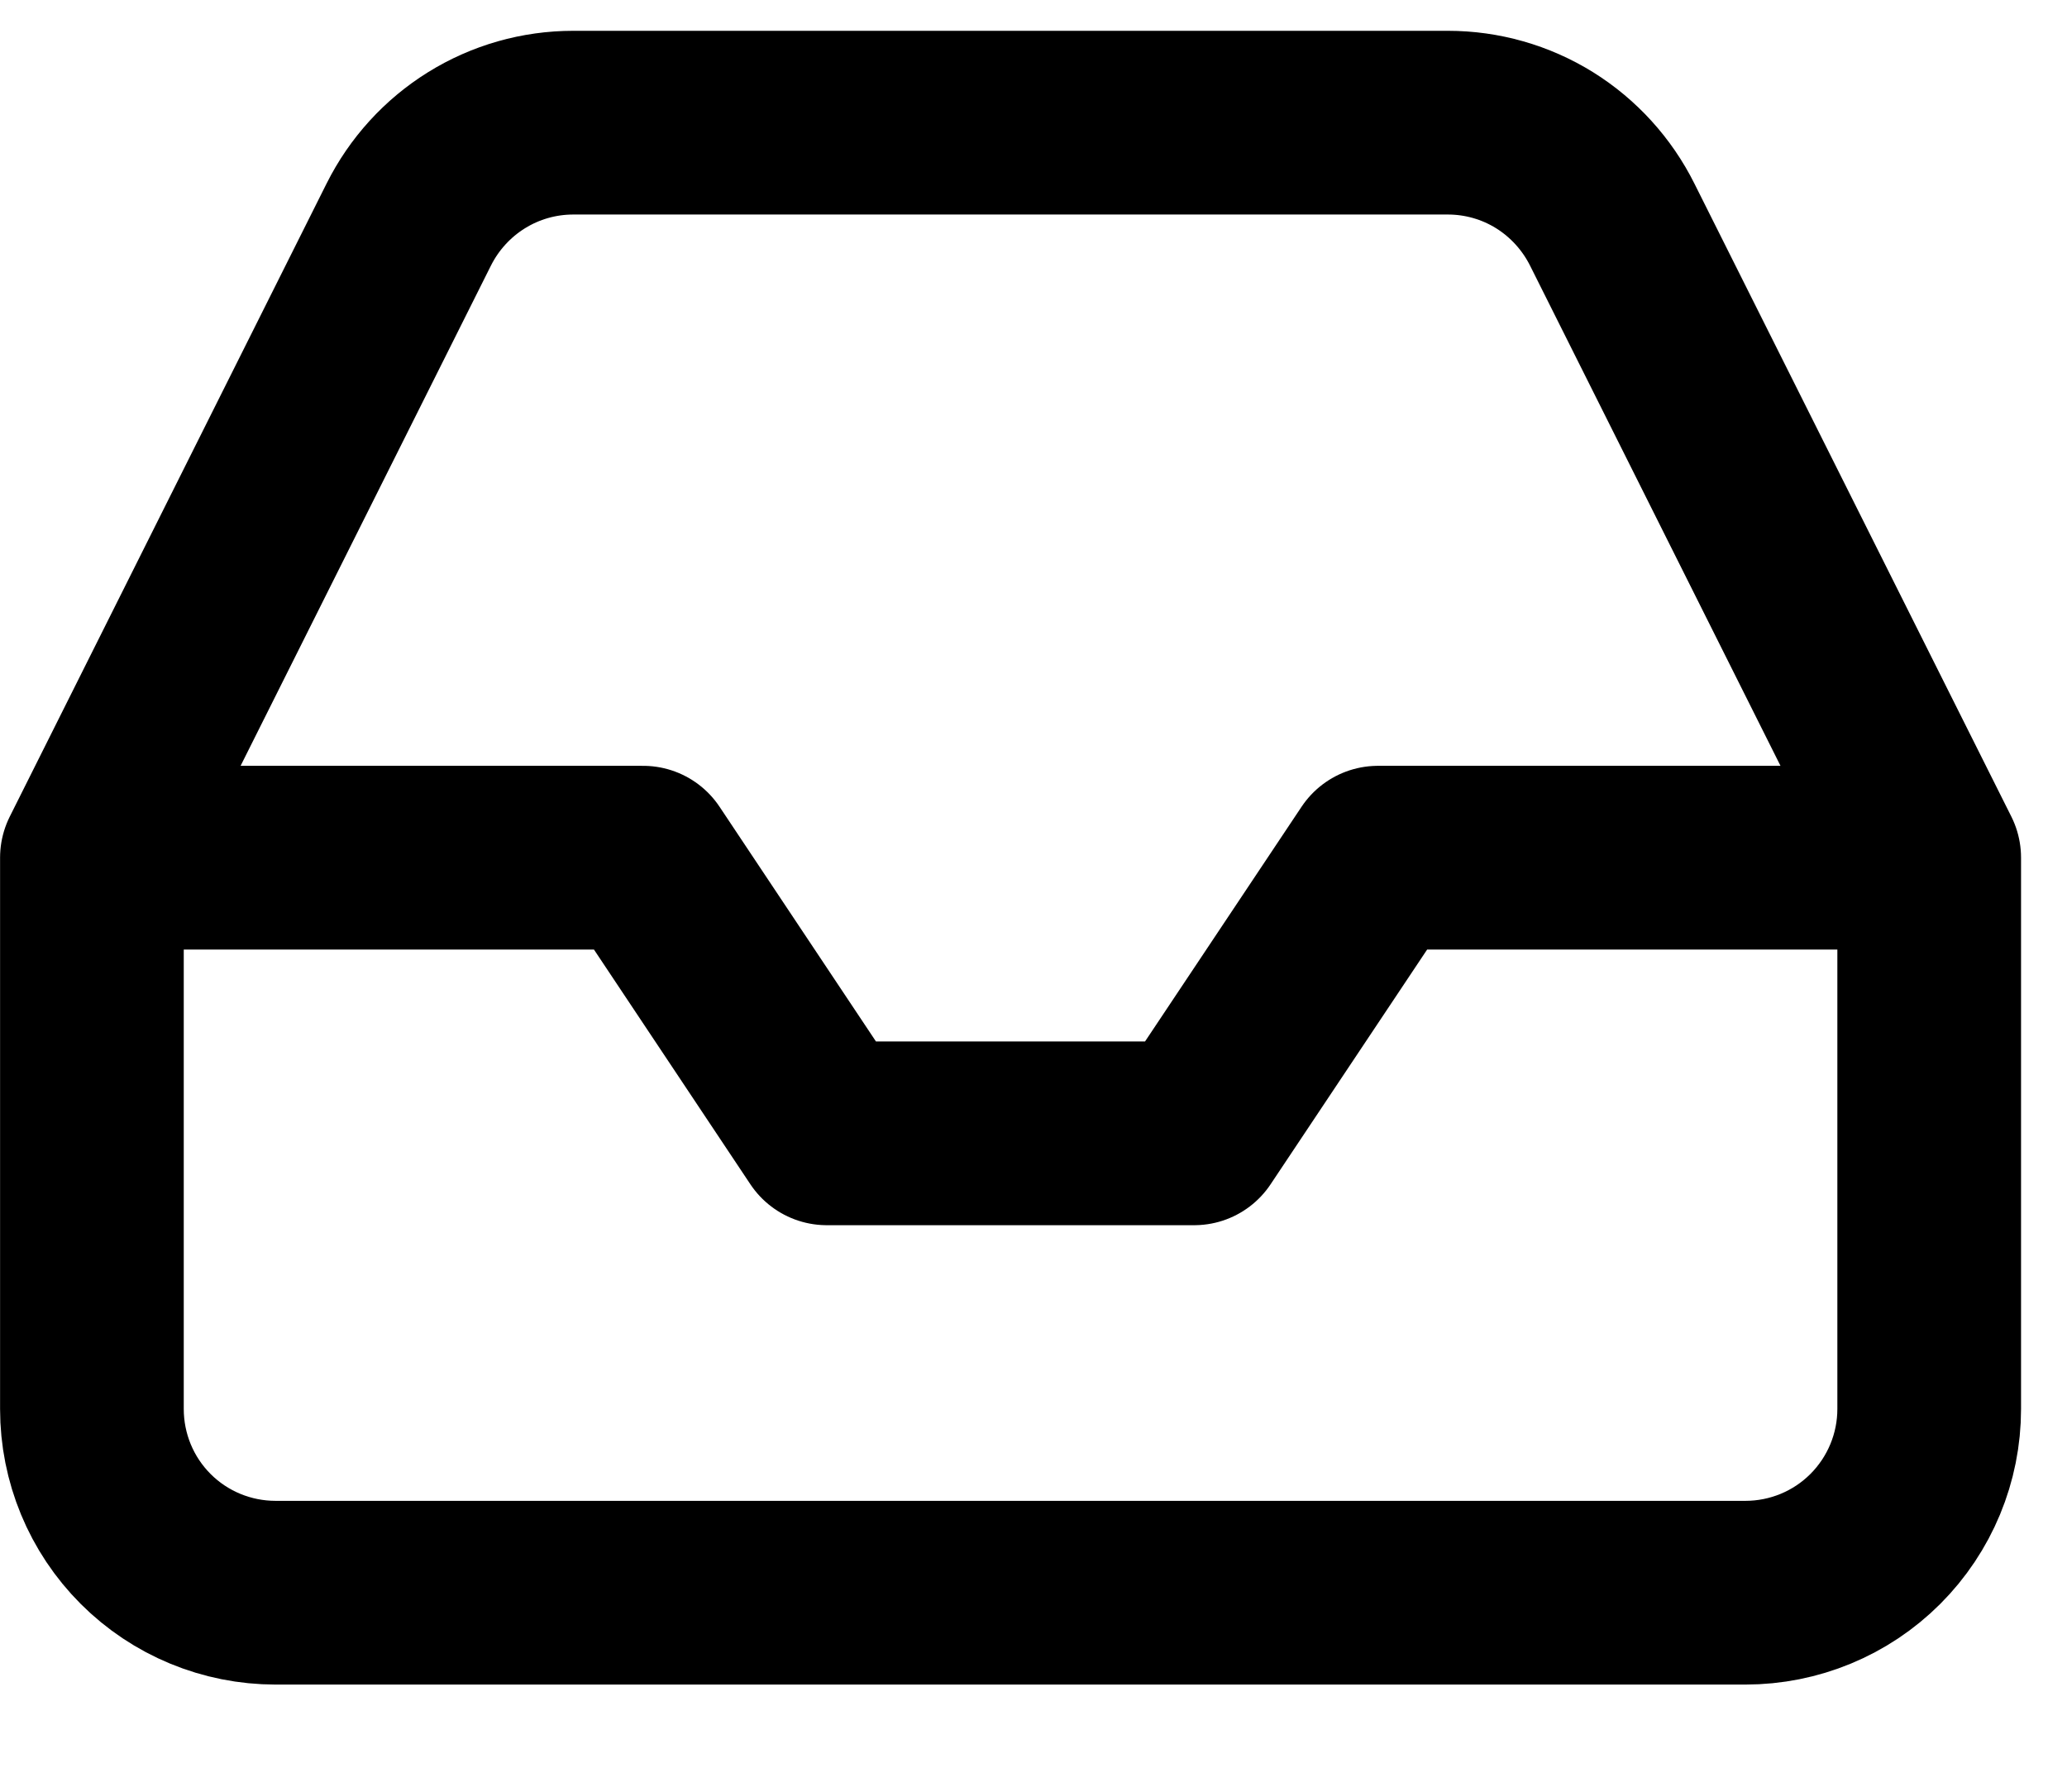 <svg width="15" height="13" viewBox="0 0 15 13" fill="none" xmlns="http://www.w3.org/2000/svg">
<path id="Vector" d="M14 6.223H10L8.666 8.223H6L4.667 6.223H0.667M14 6.223V10.223C14 10.577 13.859 10.916 13.609 11.166C13.359 11.416 13.02 11.556 12.666 11.556H2C1.646 11.556 1.307 11.416 1.057 11.166C0.807 10.916 0.667 10.577 0.667 10.223V6.223M14 6.223L11.7 1.63C11.589 1.408 11.419 1.221 11.209 1.09C10.998 0.959 10.755 0.89 10.507 0.89H4.16C3.912 0.89 3.669 0.959 3.458 1.09C3.247 1.221 3.077 1.408 2.966 1.63L0.667 6.223" stroke="black" stroke-width="1.333" stroke-linecap="round" stroke-linejoin="round"/>
</svg>
